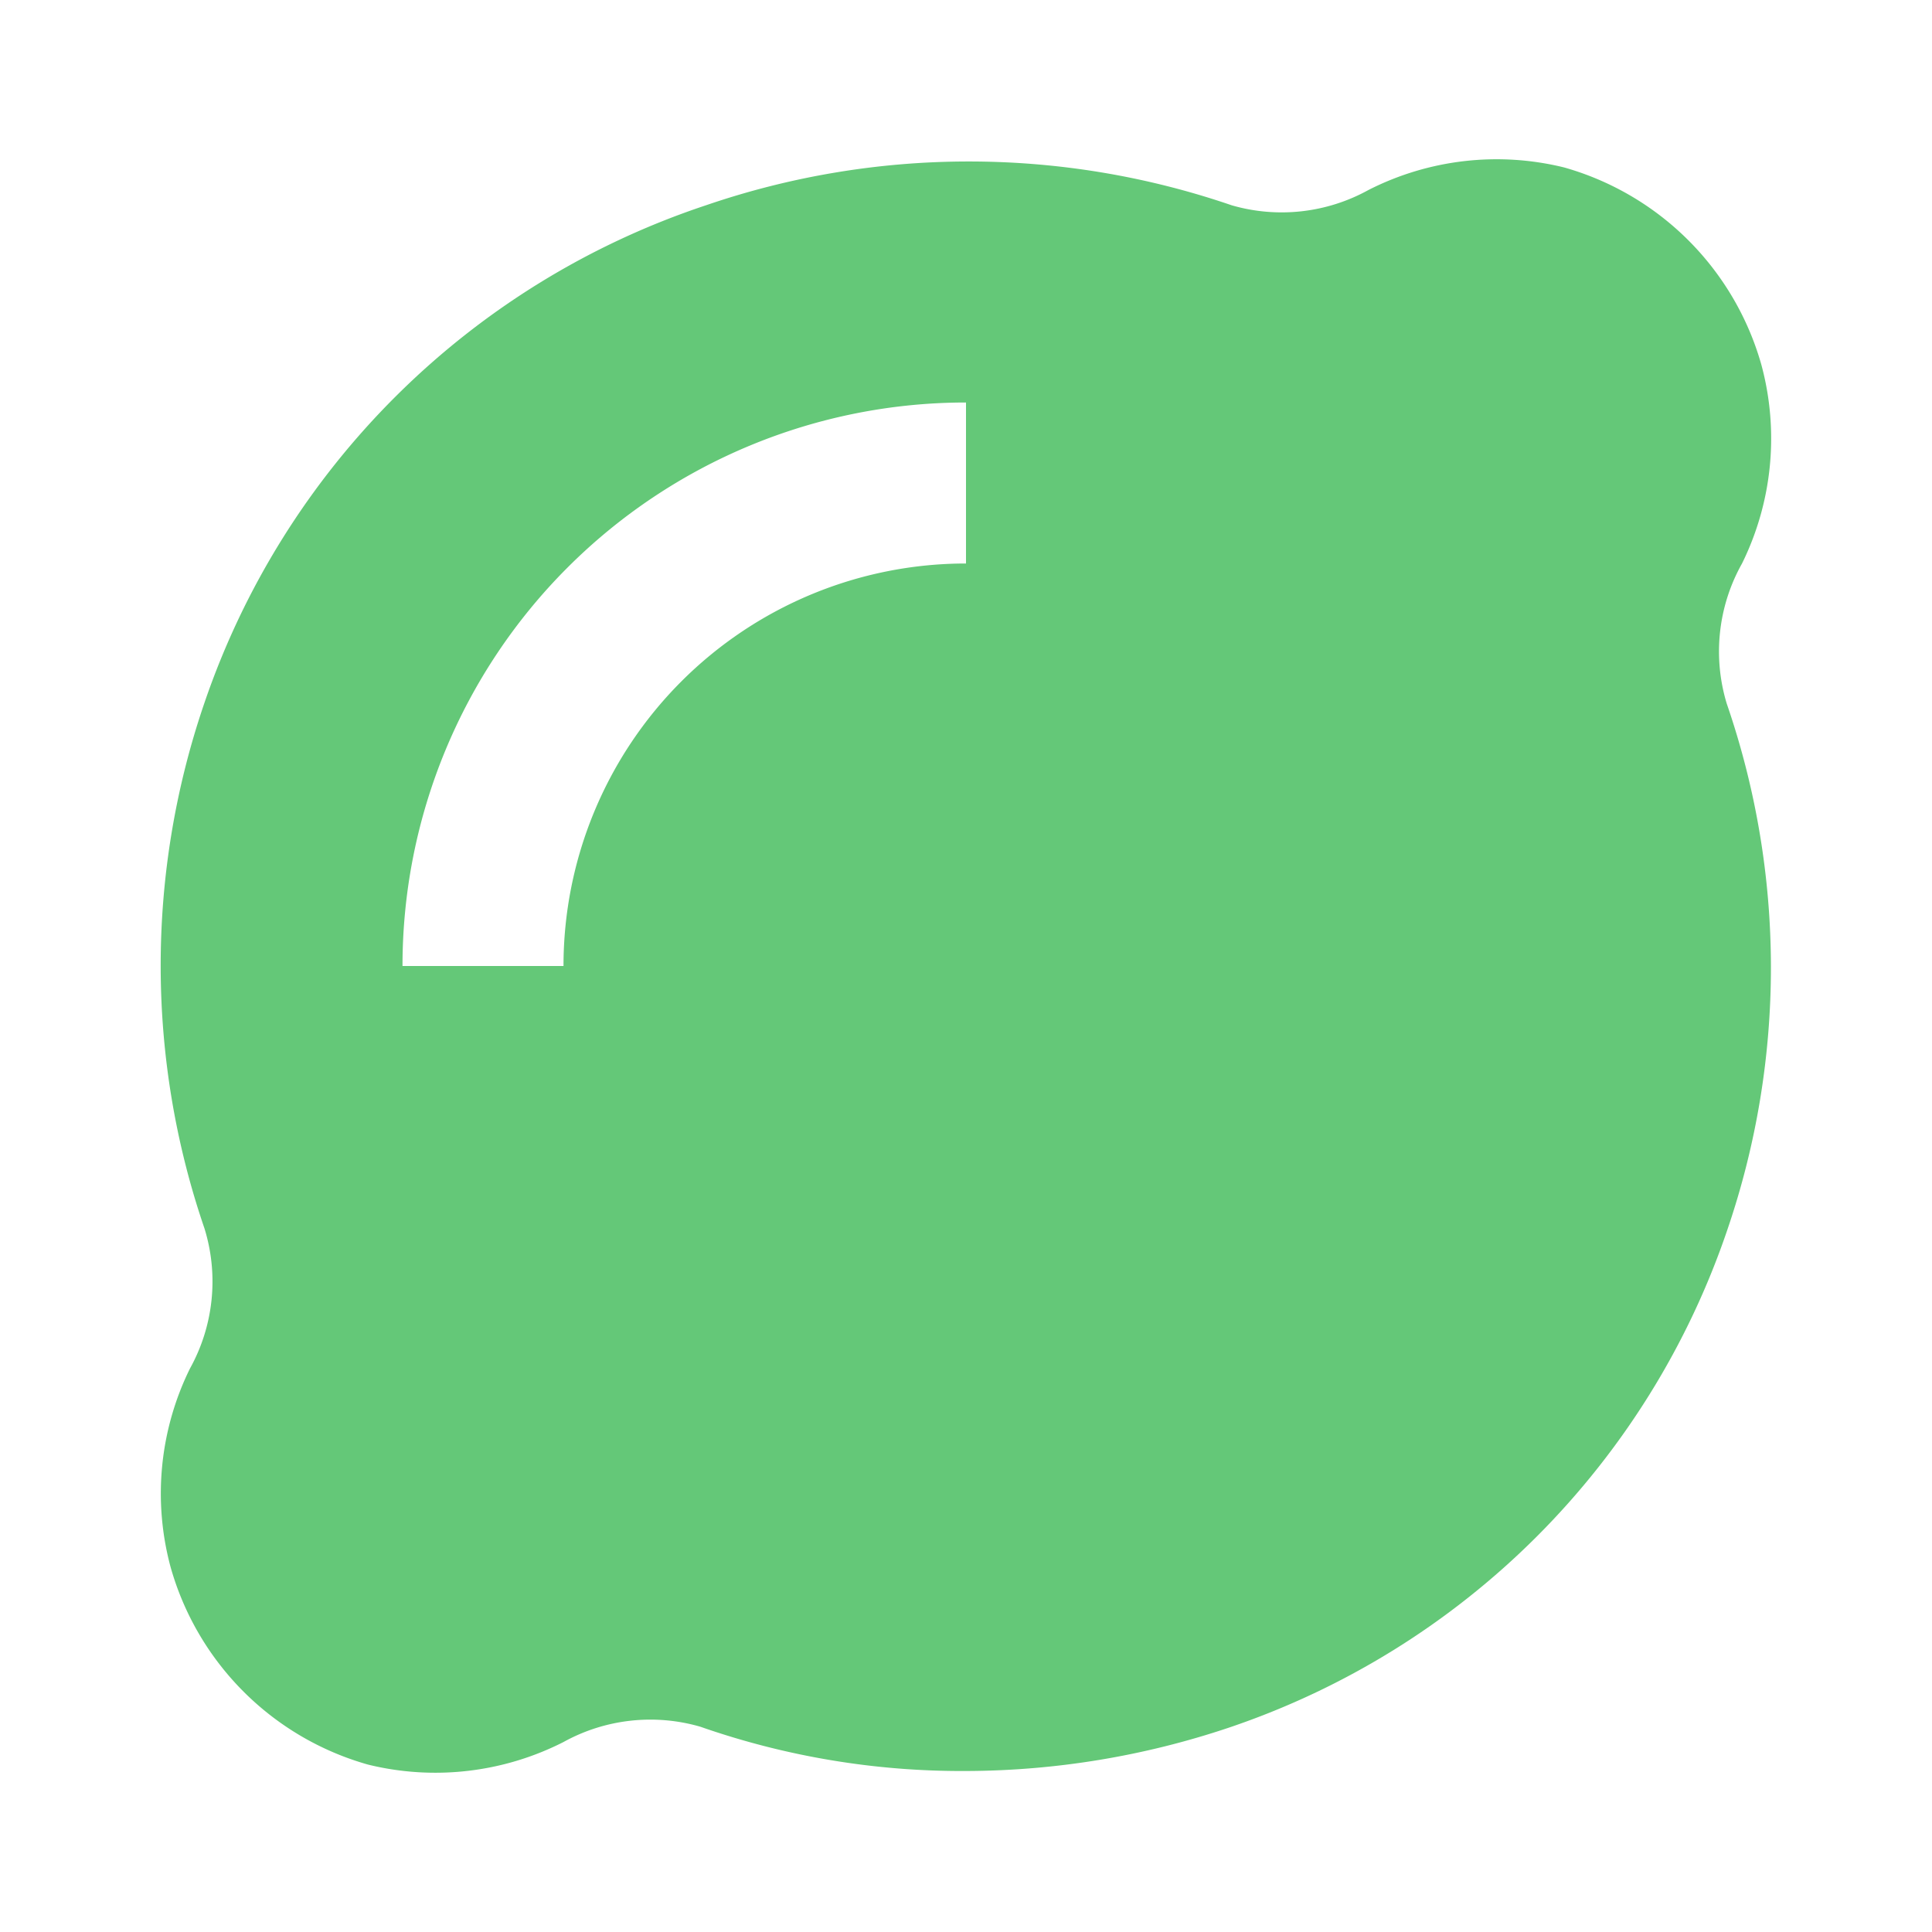 <svg xmlns="http://www.w3.org/2000/svg" width="24" height="24" viewBox="0 0 24 24" style="fill: rgba(100, 200, 120, 1);transform: ;msFilter:;"><path d="M21.45,8.74h0A2.23,2.23,0,0,1,21.64,7a3.51,3.51,0,0,0,.24-2.47,3.55,3.55,0,0,0-2.45-2.45A3.51,3.51,0,0,0,17,2.36a2.23,2.23,0,0,1-1.7.19,10.07,10.07,0,0,0-6.53,0A9.87,9.87,0,0,0,2.54,8.73a10.07,10.07,0,0,0,0,6.53A2.23,2.23,0,0,1,2.36,17a3.51,3.51,0,0,0-.24,2.47,3.55,3.55,0,0,0,2.45,2.45A3.51,3.51,0,0,0,7,21.64a2.23,2.23,0,0,1,1.7-.19A9.83,9.83,0,0,0,12,22a10.33,10.33,0,0,0,3.27-.54,9.87,9.87,0,0,0,6.19-6.19A10.07,10.07,0,0,0,21.45,8.74ZM12,7a5,5,0,0,0-5,5H5a7,7,0,0,1,7-7Z"></path></svg>